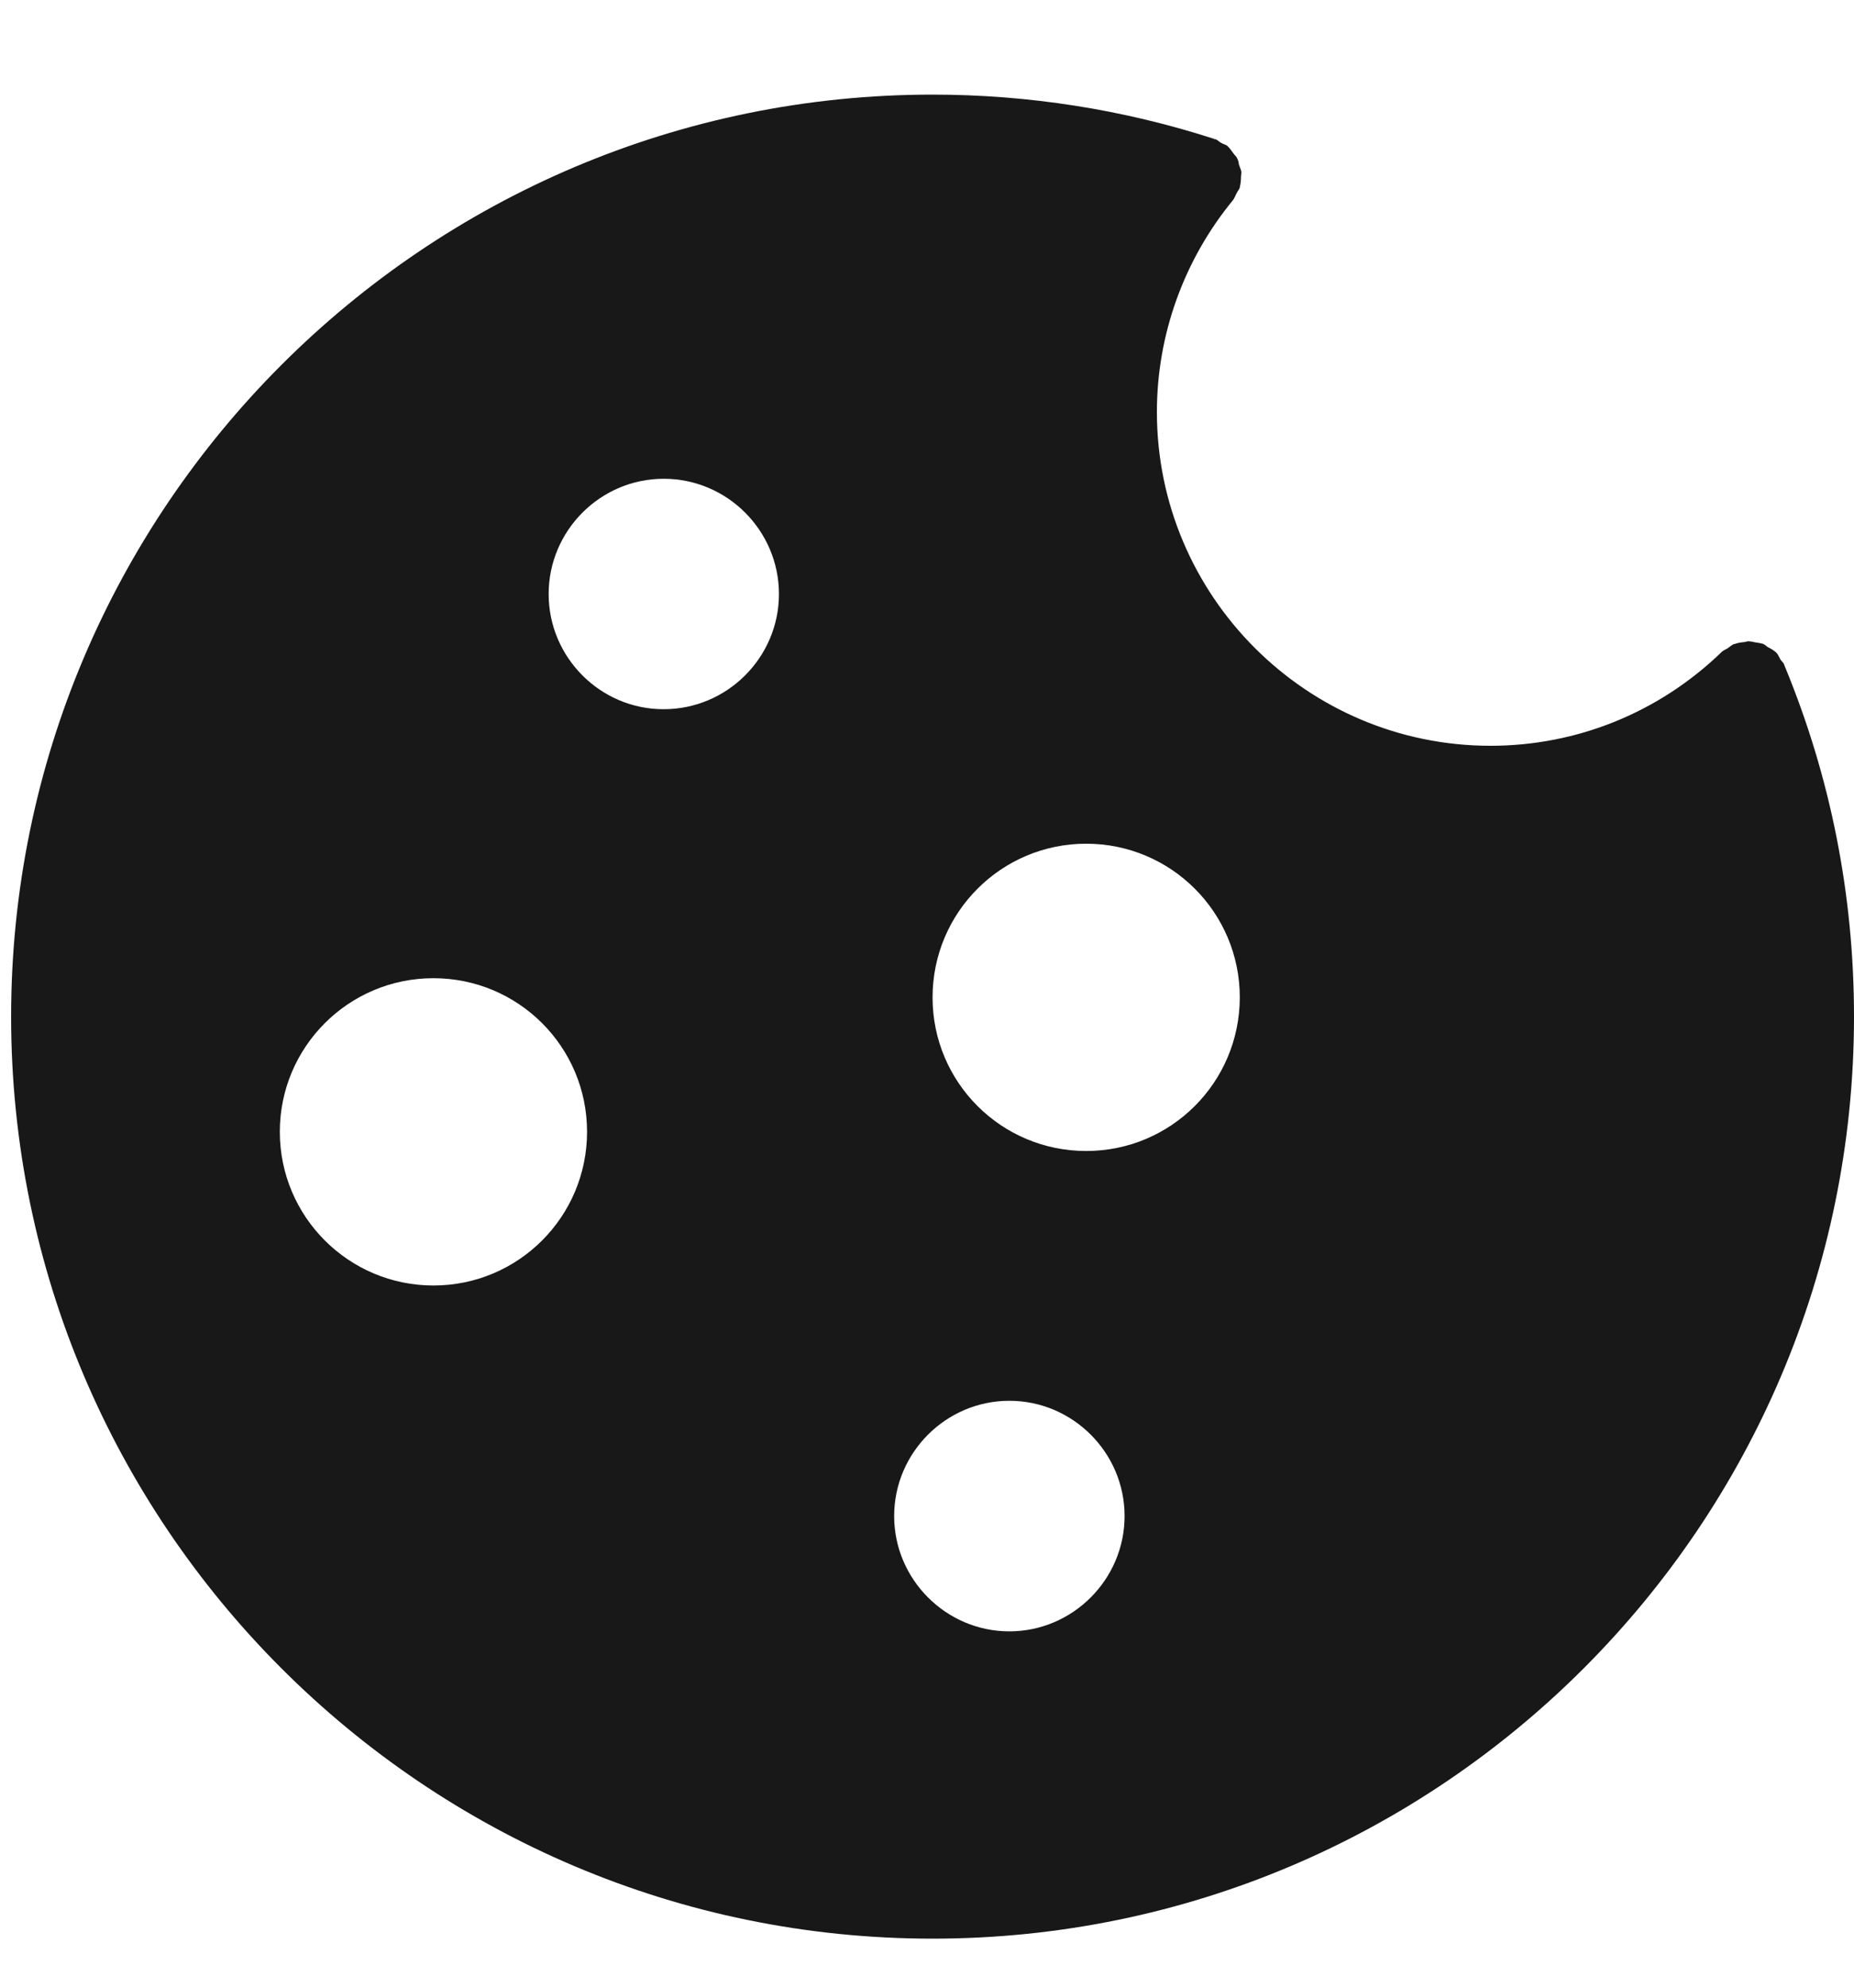 <svg width="14" height="15" viewBox="0 0 14 15" fill="none" xmlns="http://www.w3.org/2000/svg">
<path id="Union" fill-rule="evenodd" clip-rule="evenodd" d="M13.476 5.022V5.025C13.823 5.863 14 6.753 14 7.672C14 11.508 10.878 14.63 7.042 14.63C3.206 14.63 0.084 11.508 0.084 7.672C0.084 3.836 3.206 0.714 7.042 0.714C7.767 0.714 8.483 0.827 9.165 1.047C9.168 1.047 9.168 1.05 9.168 1.05H9.177C9.186 1.053 9.194 1.059 9.202 1.065L9.21 1.071L9.213 1.073L9.217 1.076L9.219 1.077L9.223 1.079C9.238 1.088 9.255 1.091 9.27 1.102C9.27 1.102 9.27 1.103 9.27 1.104C9.27 1.104 9.271 1.105 9.272 1.105C9.288 1.121 9.299 1.137 9.312 1.155L9.316 1.16C9.317 1.162 9.319 1.165 9.321 1.167L9.325 1.171C9.329 1.175 9.332 1.179 9.336 1.184C9.338 1.187 9.34 1.191 9.342 1.195C9.347 1.203 9.35 1.212 9.352 1.221L9.353 1.226L9.354 1.233L9.356 1.244L9.359 1.251L9.362 1.259L9.362 1.26C9.367 1.272 9.372 1.285 9.374 1.299C9.374 1.304 9.373 1.309 9.373 1.314V1.316C9.372 1.323 9.371 1.33 9.371 1.337C9.371 1.363 9.368 1.386 9.362 1.413V1.415C9.359 1.425 9.353 1.434 9.347 1.442C9.343 1.449 9.339 1.456 9.336 1.462C9.327 1.479 9.321 1.497 9.31 1.511C8.938 1.964 8.736 2.529 8.736 3.109C8.736 4.497 9.866 5.628 11.255 5.628C11.91 5.628 12.53 5.376 13.003 4.918C13.007 4.915 13.011 4.912 13.015 4.909C13.021 4.906 13.026 4.903 13.032 4.9C13.037 4.897 13.042 4.895 13.046 4.892C13.064 4.88 13.075 4.869 13.093 4.86H13.099C13.119 4.852 13.143 4.848 13.166 4.846C13.18 4.846 13.195 4.837 13.209 4.84C13.227 4.84 13.241 4.846 13.258 4.848C13.279 4.851 13.299 4.854 13.316 4.86C13.324 4.864 13.33 4.869 13.337 4.874L13.341 4.877L13.348 4.883C13.371 4.894 13.392 4.906 13.412 4.924C13.412 4.925 13.412 4.926 13.412 4.926C13.413 4.926 13.414 4.926 13.415 4.926C13.426 4.941 13.435 4.958 13.444 4.976C13.452 4.99 13.467 4.999 13.473 5.016C13.473 5.018 13.473 5.019 13.473 5.02L13.474 5.021L13.476 5.022ZM2.113 8.541C2.113 9.182 2.633 9.701 3.273 9.701C3.914 9.701 4.433 9.182 4.433 8.541C4.433 7.9 3.914 7.382 3.273 7.382C2.632 7.382 2.113 7.901 2.113 8.541ZM5.012 3.613C4.534 3.613 4.143 4.004 4.143 4.483C4.143 4.961 4.534 5.353 5.012 5.352C5.491 5.352 5.882 4.961 5.882 4.483C5.882 4.004 5.491 3.613 5.012 3.613ZM6.752 11.441C6.752 11.919 7.144 12.311 7.622 12.311C8.1 12.311 8.492 11.919 8.492 11.441C8.492 10.962 8.1 10.571 7.622 10.571C7.144 10.571 6.752 10.962 6.752 11.441ZM7.042 7.527C7.042 8.168 7.561 8.686 8.202 8.686C8.843 8.686 9.361 8.168 9.362 7.527C9.362 6.886 8.843 6.367 8.202 6.367C7.561 6.367 7.042 6.886 7.042 7.527Z" fill="#181818"/>
</svg>
